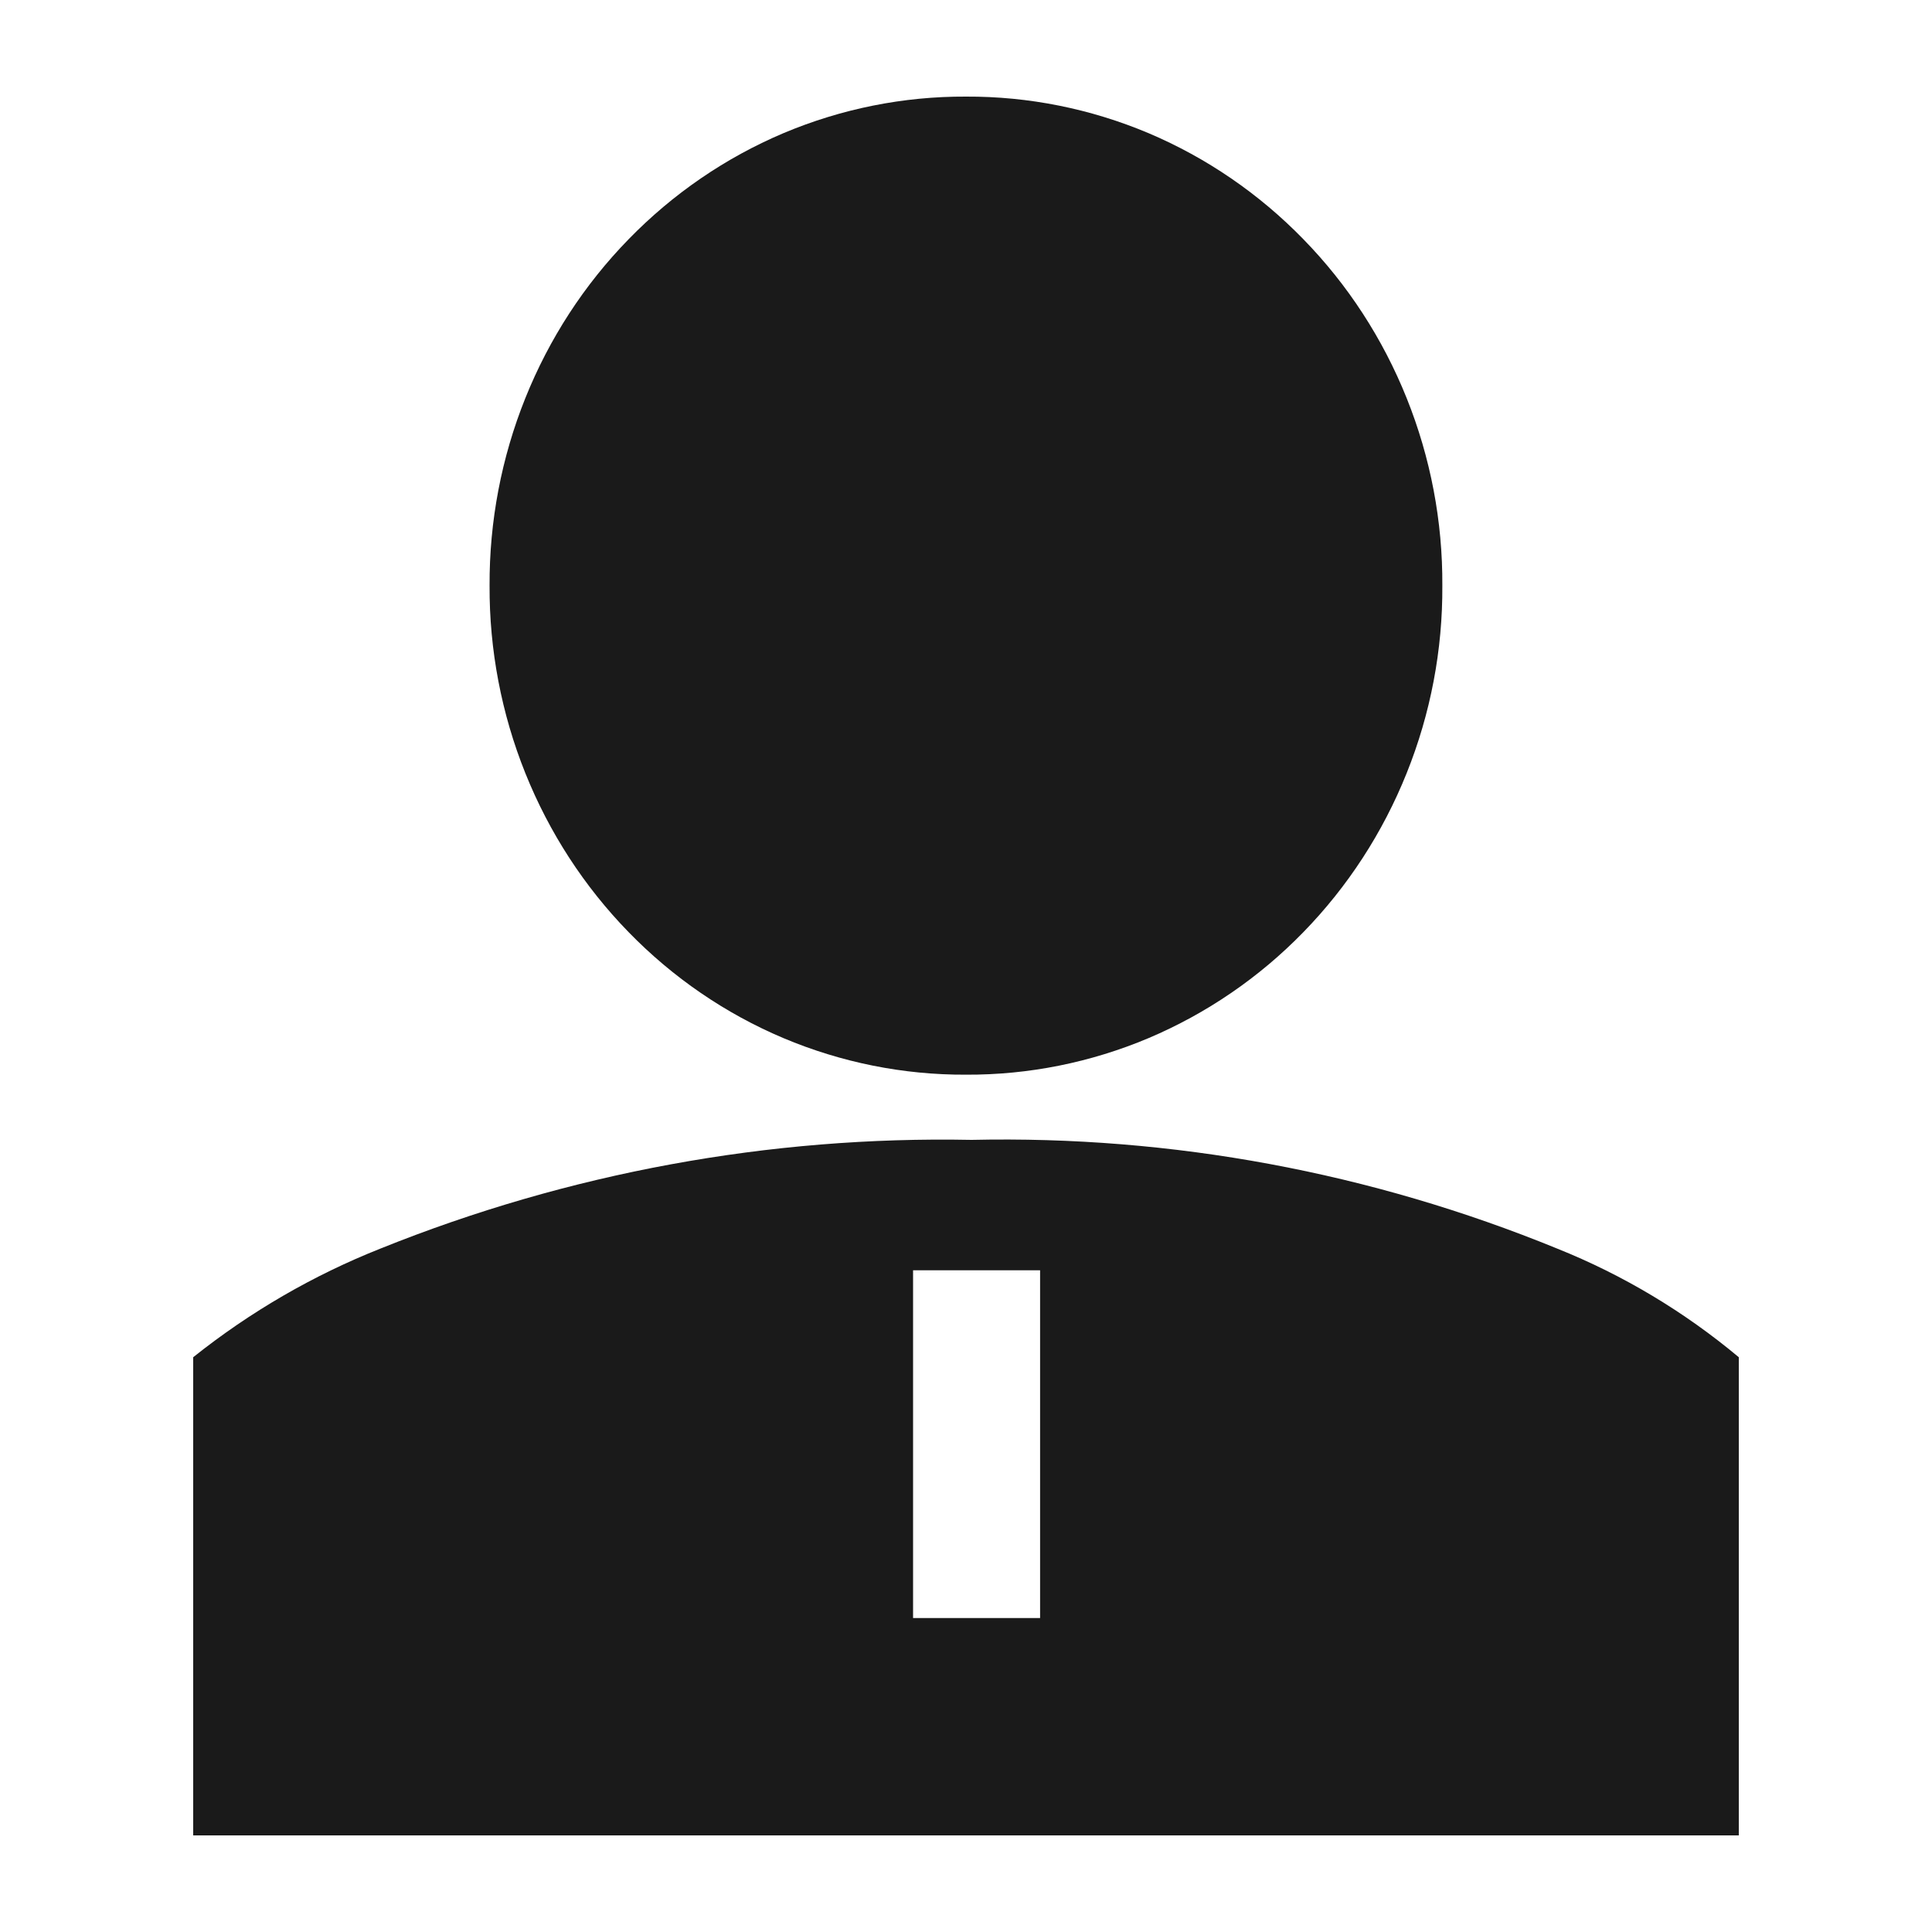 <svg width="20" height="20" viewBox="0 0 20 20" fill="none" xmlns="http://www.w3.org/2000/svg">
<g id="Group 1000005878">
<path id="Vector" d="M18 19H2V14.05C2.589 13.58 3.243 13.201 3.939 12.925C5.887 12.141 7.966 11.759 10.058 11.8C12.132 11.754 14.193 12.137 16.119 12.925C16.799 13.197 17.434 13.577 18 14.05V19H18ZM9.452 13.15V16.75H10.767V13.15H9.452ZM10 11.125C9.352 11.128 8.709 10.999 8.109 10.746C7.51 10.493 6.965 10.12 6.507 9.649C6.048 9.178 5.685 8.619 5.438 8.003C5.191 7.388 5.065 6.728 5.068 6.063C5.065 5.397 5.191 4.737 5.438 4.122C5.685 3.506 6.048 2.947 6.507 2.477C6.965 2.006 7.51 1.633 8.109 1.379C8.709 1.126 9.352 0.997 10 1C10.648 0.997 11.291 1.126 11.891 1.379C12.49 1.633 13.035 2.006 13.493 2.477C13.952 2.947 14.315 3.506 14.562 4.122C14.809 4.737 14.935 5.397 14.931 6.063C14.935 6.728 14.809 7.388 14.562 8.003C14.315 8.619 13.952 9.178 13.493 9.649C13.035 10.12 12.49 10.492 11.891 10.746C11.291 10.999 10.649 11.128 10 11.125H10Z" fill="#1A1A1A"/>
</g>
</svg>
